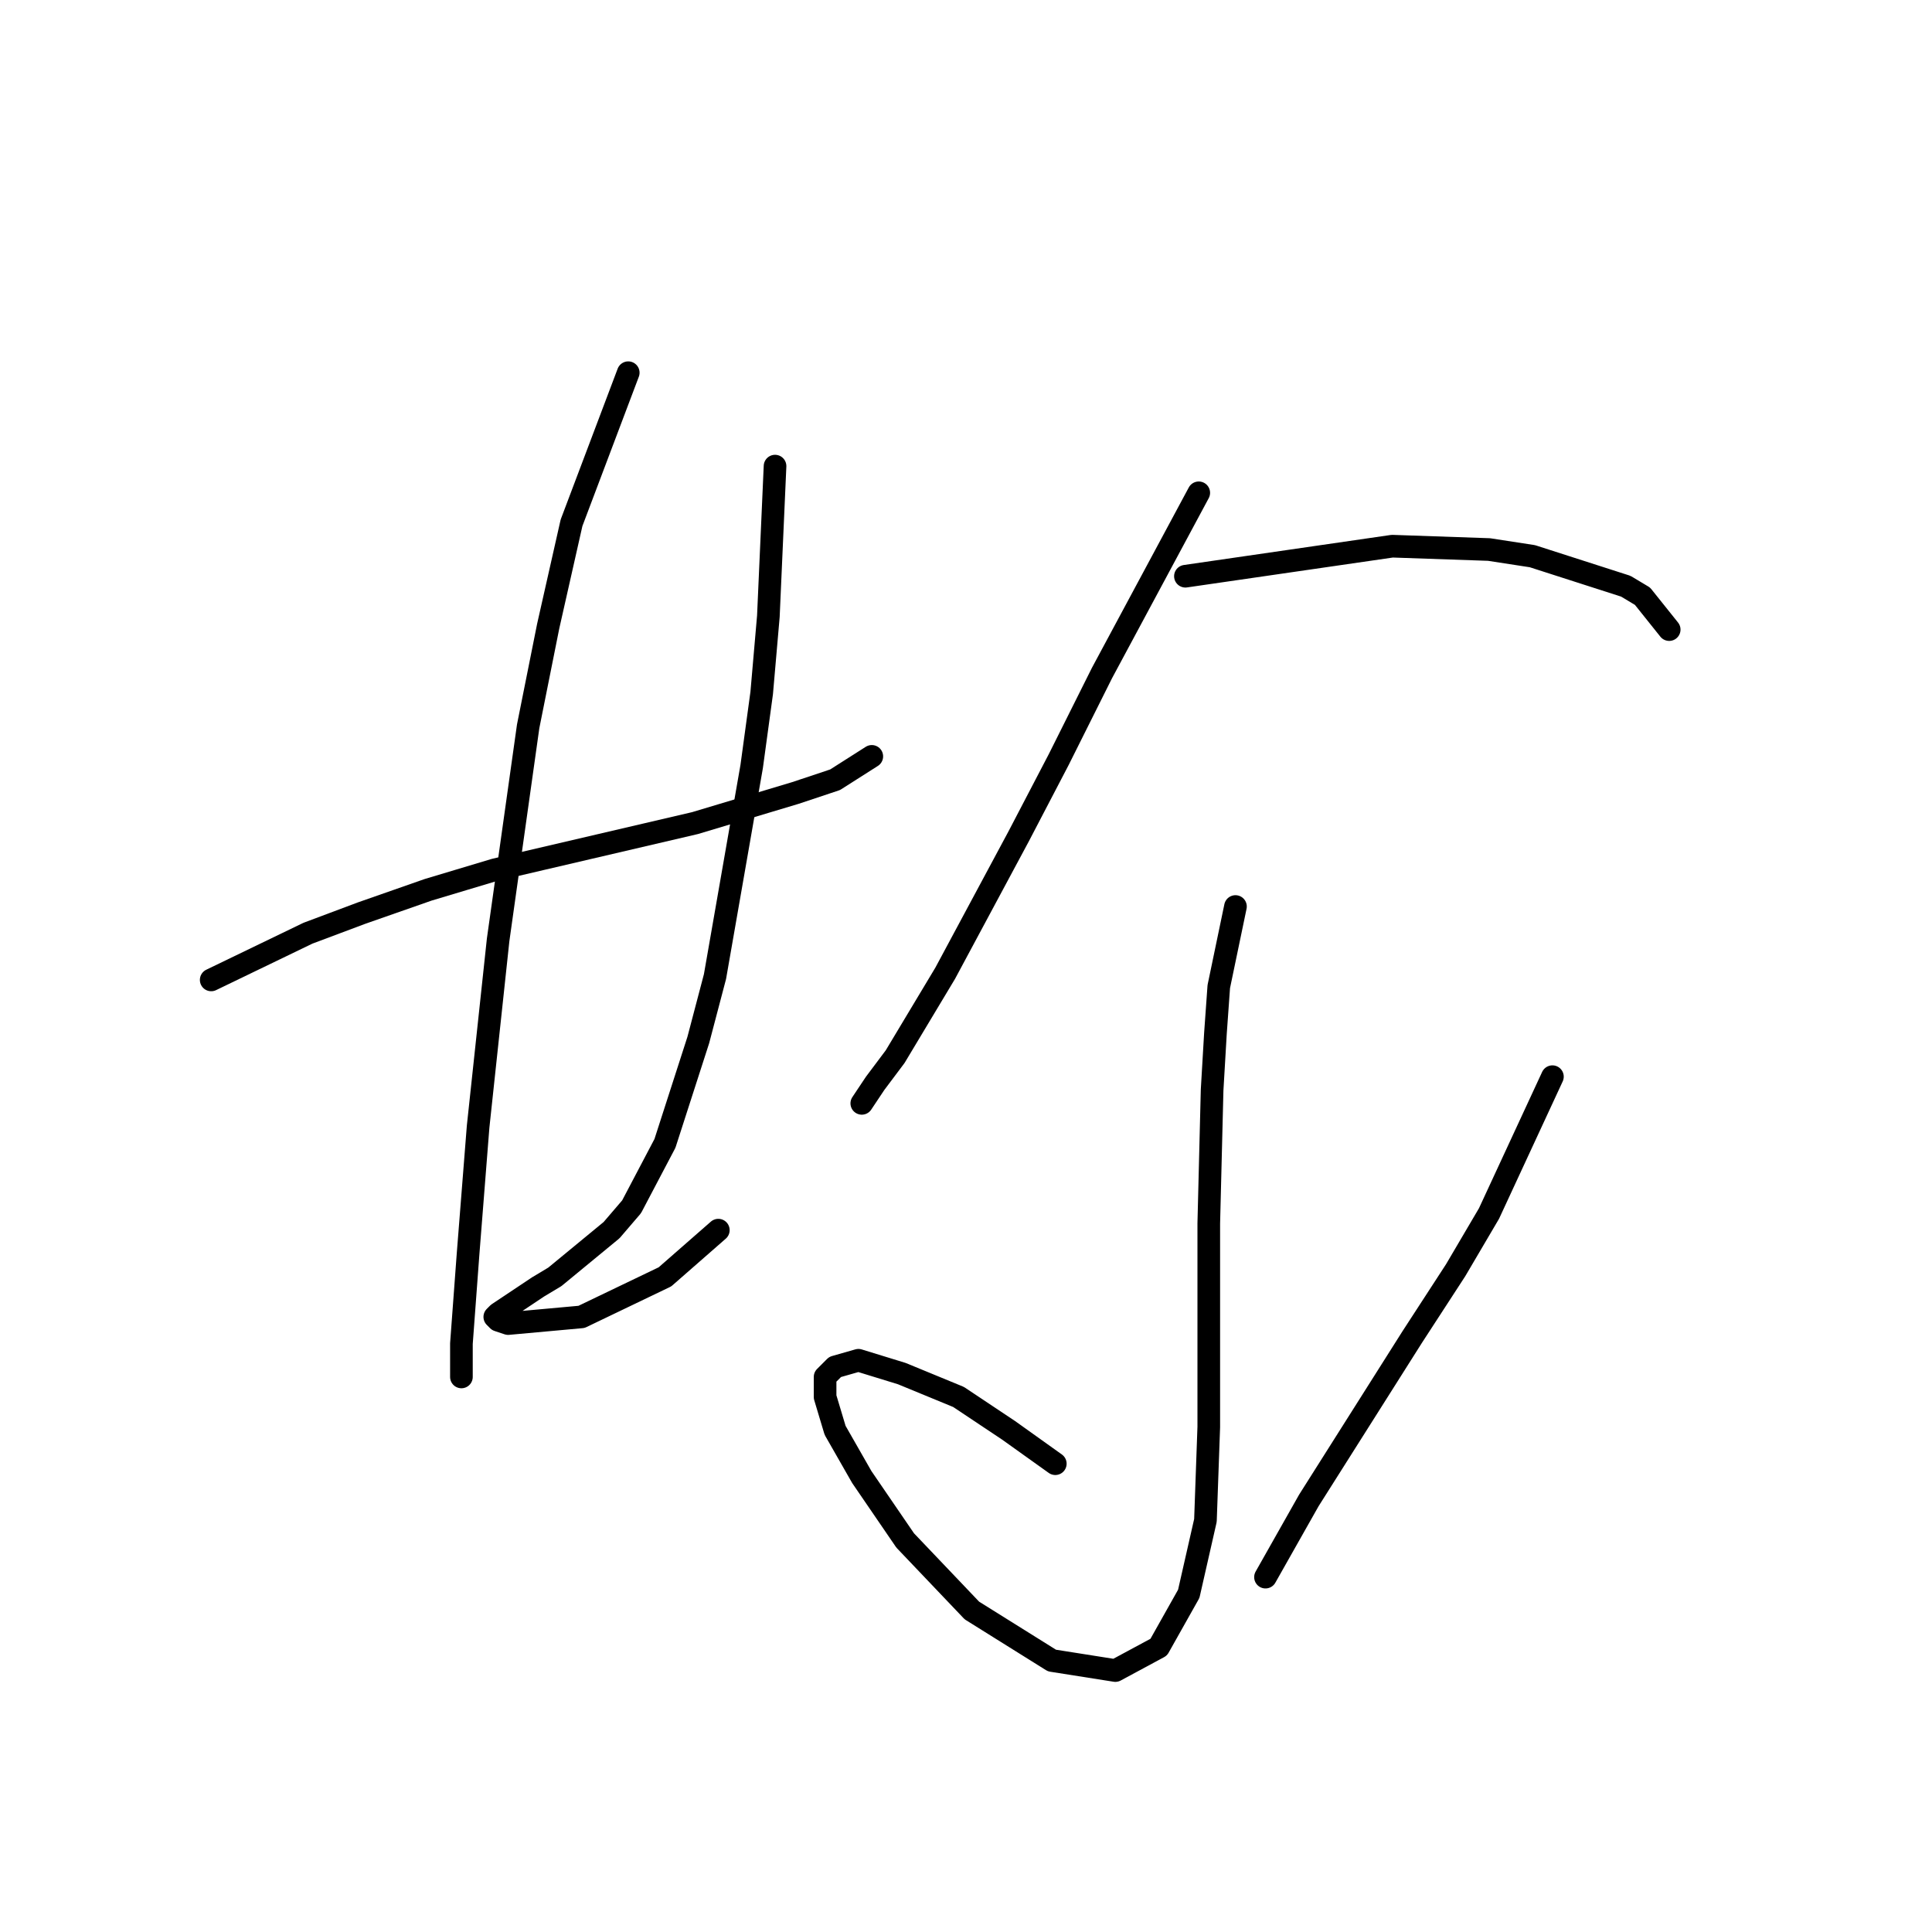 <?xml version="1.0" standalone="no"?>
    <svg width="256" height="256" xmlns="http://www.w3.org/2000/svg" version="1.1">
    <polyline stroke="black" stroke-width="3" stroke-linecap="round" fill="transparent" stroke-linejoin="round" points="27.985 129.844 40.805 123.655 47.879 121.002 56.72 117.908 65.562 115.255 92.087 109.066 105.35 105.087 110.655 103.319 115.518 100.224 115.518 100.224 " />
        <polyline stroke="black" stroke-width="3" stroke-linecap="round" fill="transparent" stroke-linejoin="round" points="83.246 49.385 75.73 69.278 72.636 82.983 69.983 96.246 66.004 124.539 63.352 149.296 62.026 166.095 61.141 178.032 61.141 182.452 61.141 182.452 " />
        <polyline stroke="black" stroke-width="3" stroke-linecap="round" fill="transparent" stroke-linejoin="round" points="102.697 61.763 101.813 81.657 100.929 91.825 99.603 101.551 94.74 129.402 92.529 137.802 88.109 151.506 83.688 159.906 81.035 163.001 73.52 169.19 71.309 170.516 67.331 173.169 66.004 174.053 65.562 174.495 66.004 174.937 67.331 175.379 77.056 174.495 88.109 169.19 95.182 163.001 95.182 163.001 " />
        <polyline stroke="black" stroke-width="3" stroke-linecap="round" fill="transparent" stroke-linejoin="round" points="158.842 65.3 146.022 89.172 140.275 100.667 134.97 110.835 125.244 128.96 118.613 140.012 115.96 143.549 114.192 146.201 114.192 146.201 " />
        <polyline stroke="black" stroke-width="3" stroke-linecap="round" fill="transparent" stroke-linejoin="round" points="157.074 76.352 184.483 72.373 197.304 72.815 203.051 73.699 215.429 77.678 217.64 79.004 221.177 83.425 221.177 83.425 " />
        <polyline stroke="black" stroke-width="3" stroke-linecap="round" fill="transparent" stroke-linejoin="round" points="163.705 120.118 161.495 130.728 161.053 136.918 160.611 144.433 160.169 162.117 160.169 171.4 160.169 189.084 159.727 201.462 157.516 211.188 153.537 218.261 147.79 221.356 139.391 220.03 128.781 213.399 119.939 204.115 114.192 195.715 110.655 189.526 109.329 185.105 109.329 182.452 110.655 181.126 113.75 180.242 119.497 182.01 127.012 185.105 133.644 189.526 139.833 193.947 139.833 193.947 " />
        <polyline stroke="black" stroke-width="3" stroke-linecap="round" fill="transparent" stroke-linejoin="round" points="205.704 142.665 197.304 160.79 192.883 168.306 187.136 177.147 173.431 198.81 167.684 208.978 167.684 208.978 " />
        </svg>
